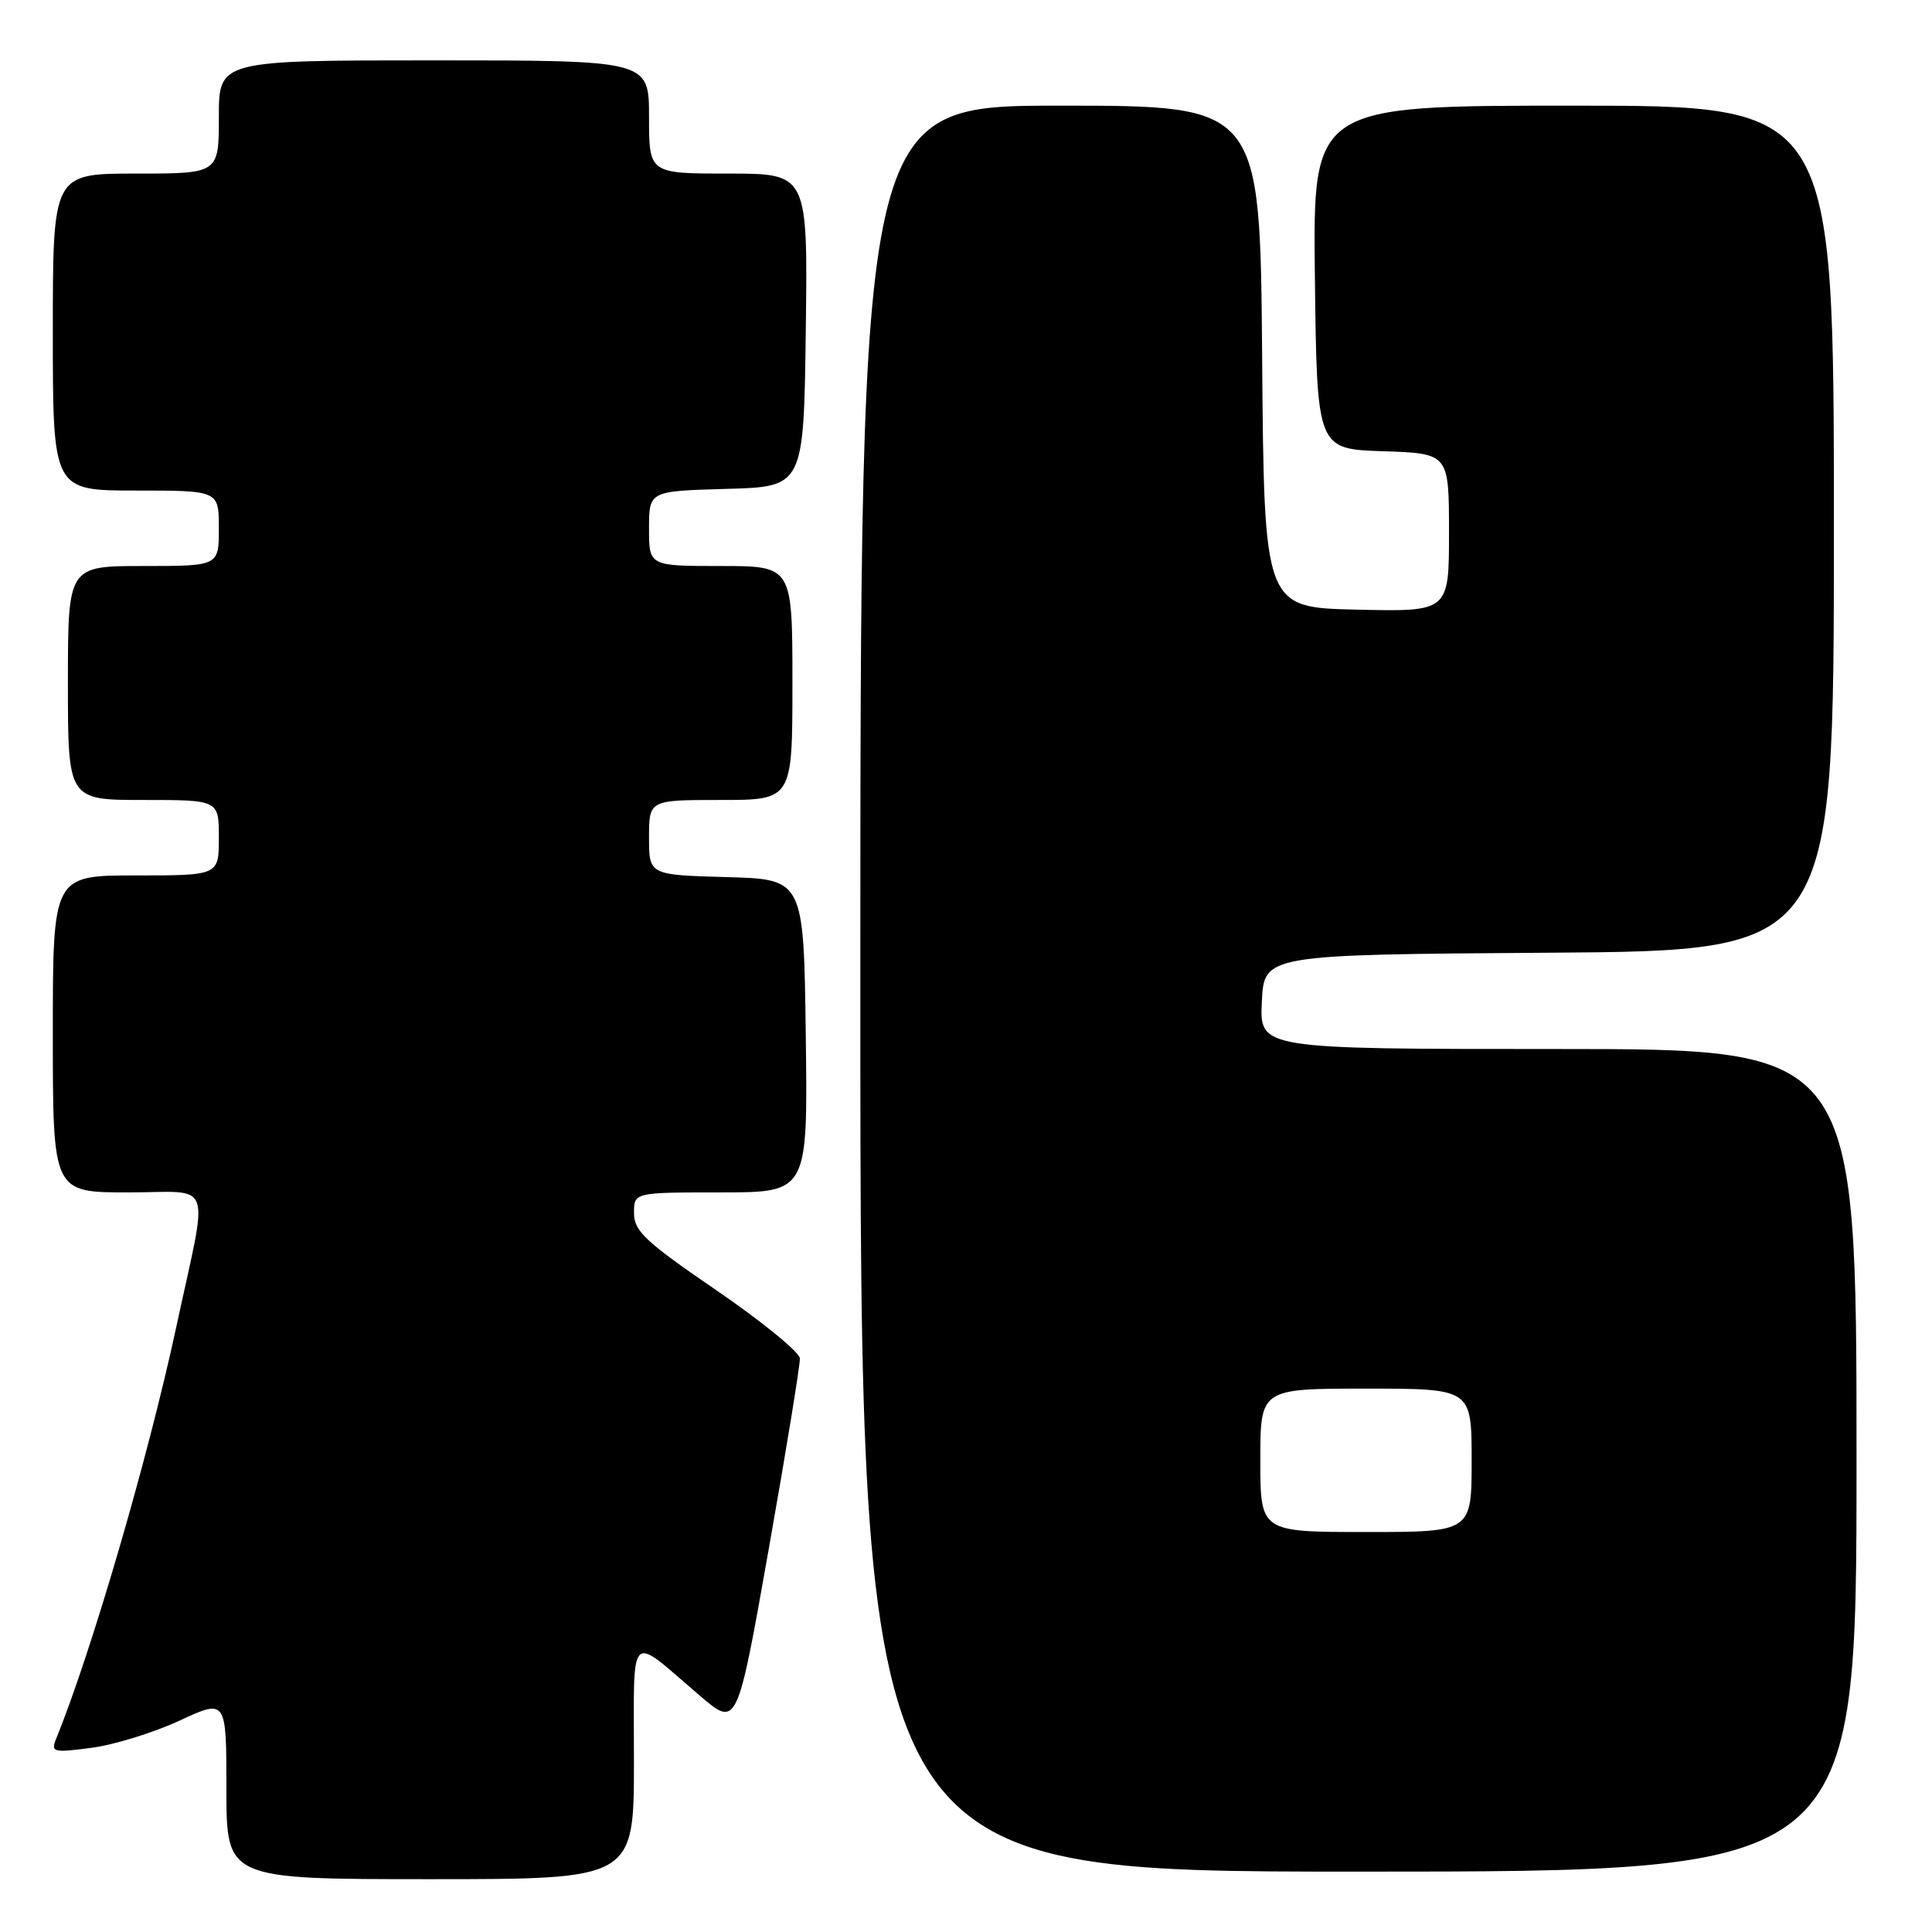 <?xml version="1.0" encoding="UTF-8" standalone="no"?>
<!DOCTYPE svg PUBLIC "-//W3C//DTD SVG 1.1//EN" "http://www.w3.org/Graphics/SVG/1.1/DTD/svg11.dtd" >
<svg xmlns="http://www.w3.org/2000/svg" xmlns:xlink="http://www.w3.org/1999/xlink" version="1.1" viewBox="0 0 256 256">
 <g >
 <path fill="currentColor"
d=" M 84.00 233.38 C 84.00 215.61 83.13 216.47 92.76 224.71 C 97.68 228.91 97.68 228.91 101.87 205.21 C 104.18 192.17 106.03 180.82 105.99 180.00 C 105.95 179.18 100.99 175.12 94.97 171.00 C 85.51 164.53 84.01 163.12 84.01 160.75 C 84.00 158.00 84.00 158.00 95.52 158.00 C 107.04 158.00 107.04 158.00 106.77 137.25 C 106.50 116.50 106.50 116.50 96.25 116.22 C 86.00 115.93 86.00 115.93 86.00 110.97 C 86.00 106.00 86.00 106.00 95.50 106.00 C 105.00 106.00 105.00 106.00 105.00 90.50 C 105.00 75.00 105.00 75.00 95.50 75.00 C 86.00 75.00 86.00 75.00 86.00 70.03 C 86.00 65.07 86.00 65.07 96.25 64.78 C 106.50 64.50 106.50 64.50 106.77 43.75 C 107.04 23.00 107.04 23.00 96.52 23.00 C 86.00 23.00 86.00 23.00 86.00 15.50 C 86.00 8.00 86.00 8.00 57.50 8.00 C 29.00 8.00 29.00 8.00 29.00 15.50 C 29.00 23.00 29.00 23.00 18.00 23.00 C 7.00 23.00 7.00 23.00 7.00 44.00 C 7.00 65.00 7.00 65.00 18.00 65.00 C 29.00 65.00 29.00 65.00 29.00 70.00 C 29.00 75.00 29.00 75.00 19.00 75.00 C 9.00 75.00 9.00 75.00 9.00 90.50 C 9.00 106.00 9.00 106.00 19.00 106.00 C 29.00 106.00 29.00 106.00 29.00 111.00 C 29.00 116.00 29.00 116.00 18.00 116.00 C 7.00 116.00 7.00 116.00 7.00 137.00 C 7.00 158.00 7.00 158.00 16.97 158.00 C 28.48 158.00 27.68 155.75 23.32 176.00 C 19.61 193.21 12.13 218.87 7.44 230.40 C 6.72 232.18 7.03 232.26 12.09 231.60 C 15.06 231.22 20.31 229.60 23.75 228.01 C 30.00 225.11 30.00 225.11 30.00 237.05 C 30.00 249.00 30.00 249.00 57.00 249.00 C 84.00 249.00 84.00 249.00 84.00 233.38 Z  M 246.00 193.50 C 246.00 139.00 246.00 139.00 206.45 139.00 C 166.90 139.00 166.90 139.00 167.20 132.75 C 167.50 126.50 167.50 126.50 205.25 126.24 C 243.00 125.98 243.00 125.98 243.00 69.99 C 243.00 14.00 243.00 14.00 208.48 14.00 C 173.96 14.00 173.96 14.00 174.23 36.75 C 174.50 59.50 174.50 59.50 183.25 59.79 C 192.00 60.08 192.00 60.08 192.00 70.57 C 192.00 81.06 192.00 81.06 179.75 80.78 C 167.50 80.50 167.50 80.50 167.24 47.25 C 166.97 14.00 166.97 14.00 140.49 14.00 C 114.00 14.00 114.00 14.00 114.00 131.00 C 114.00 248.00 114.00 248.00 180.00 248.00 C 246.00 248.00 246.00 248.00 246.00 193.50 Z  M 167.00 193.50 C 167.00 184.00 167.00 184.00 181.00 184.00 C 195.00 184.00 195.00 184.00 195.00 193.50 C 195.00 203.00 195.00 203.00 181.00 203.00 C 167.00 203.00 167.00 203.00 167.00 193.50 Z "/>
</g>
</svg>